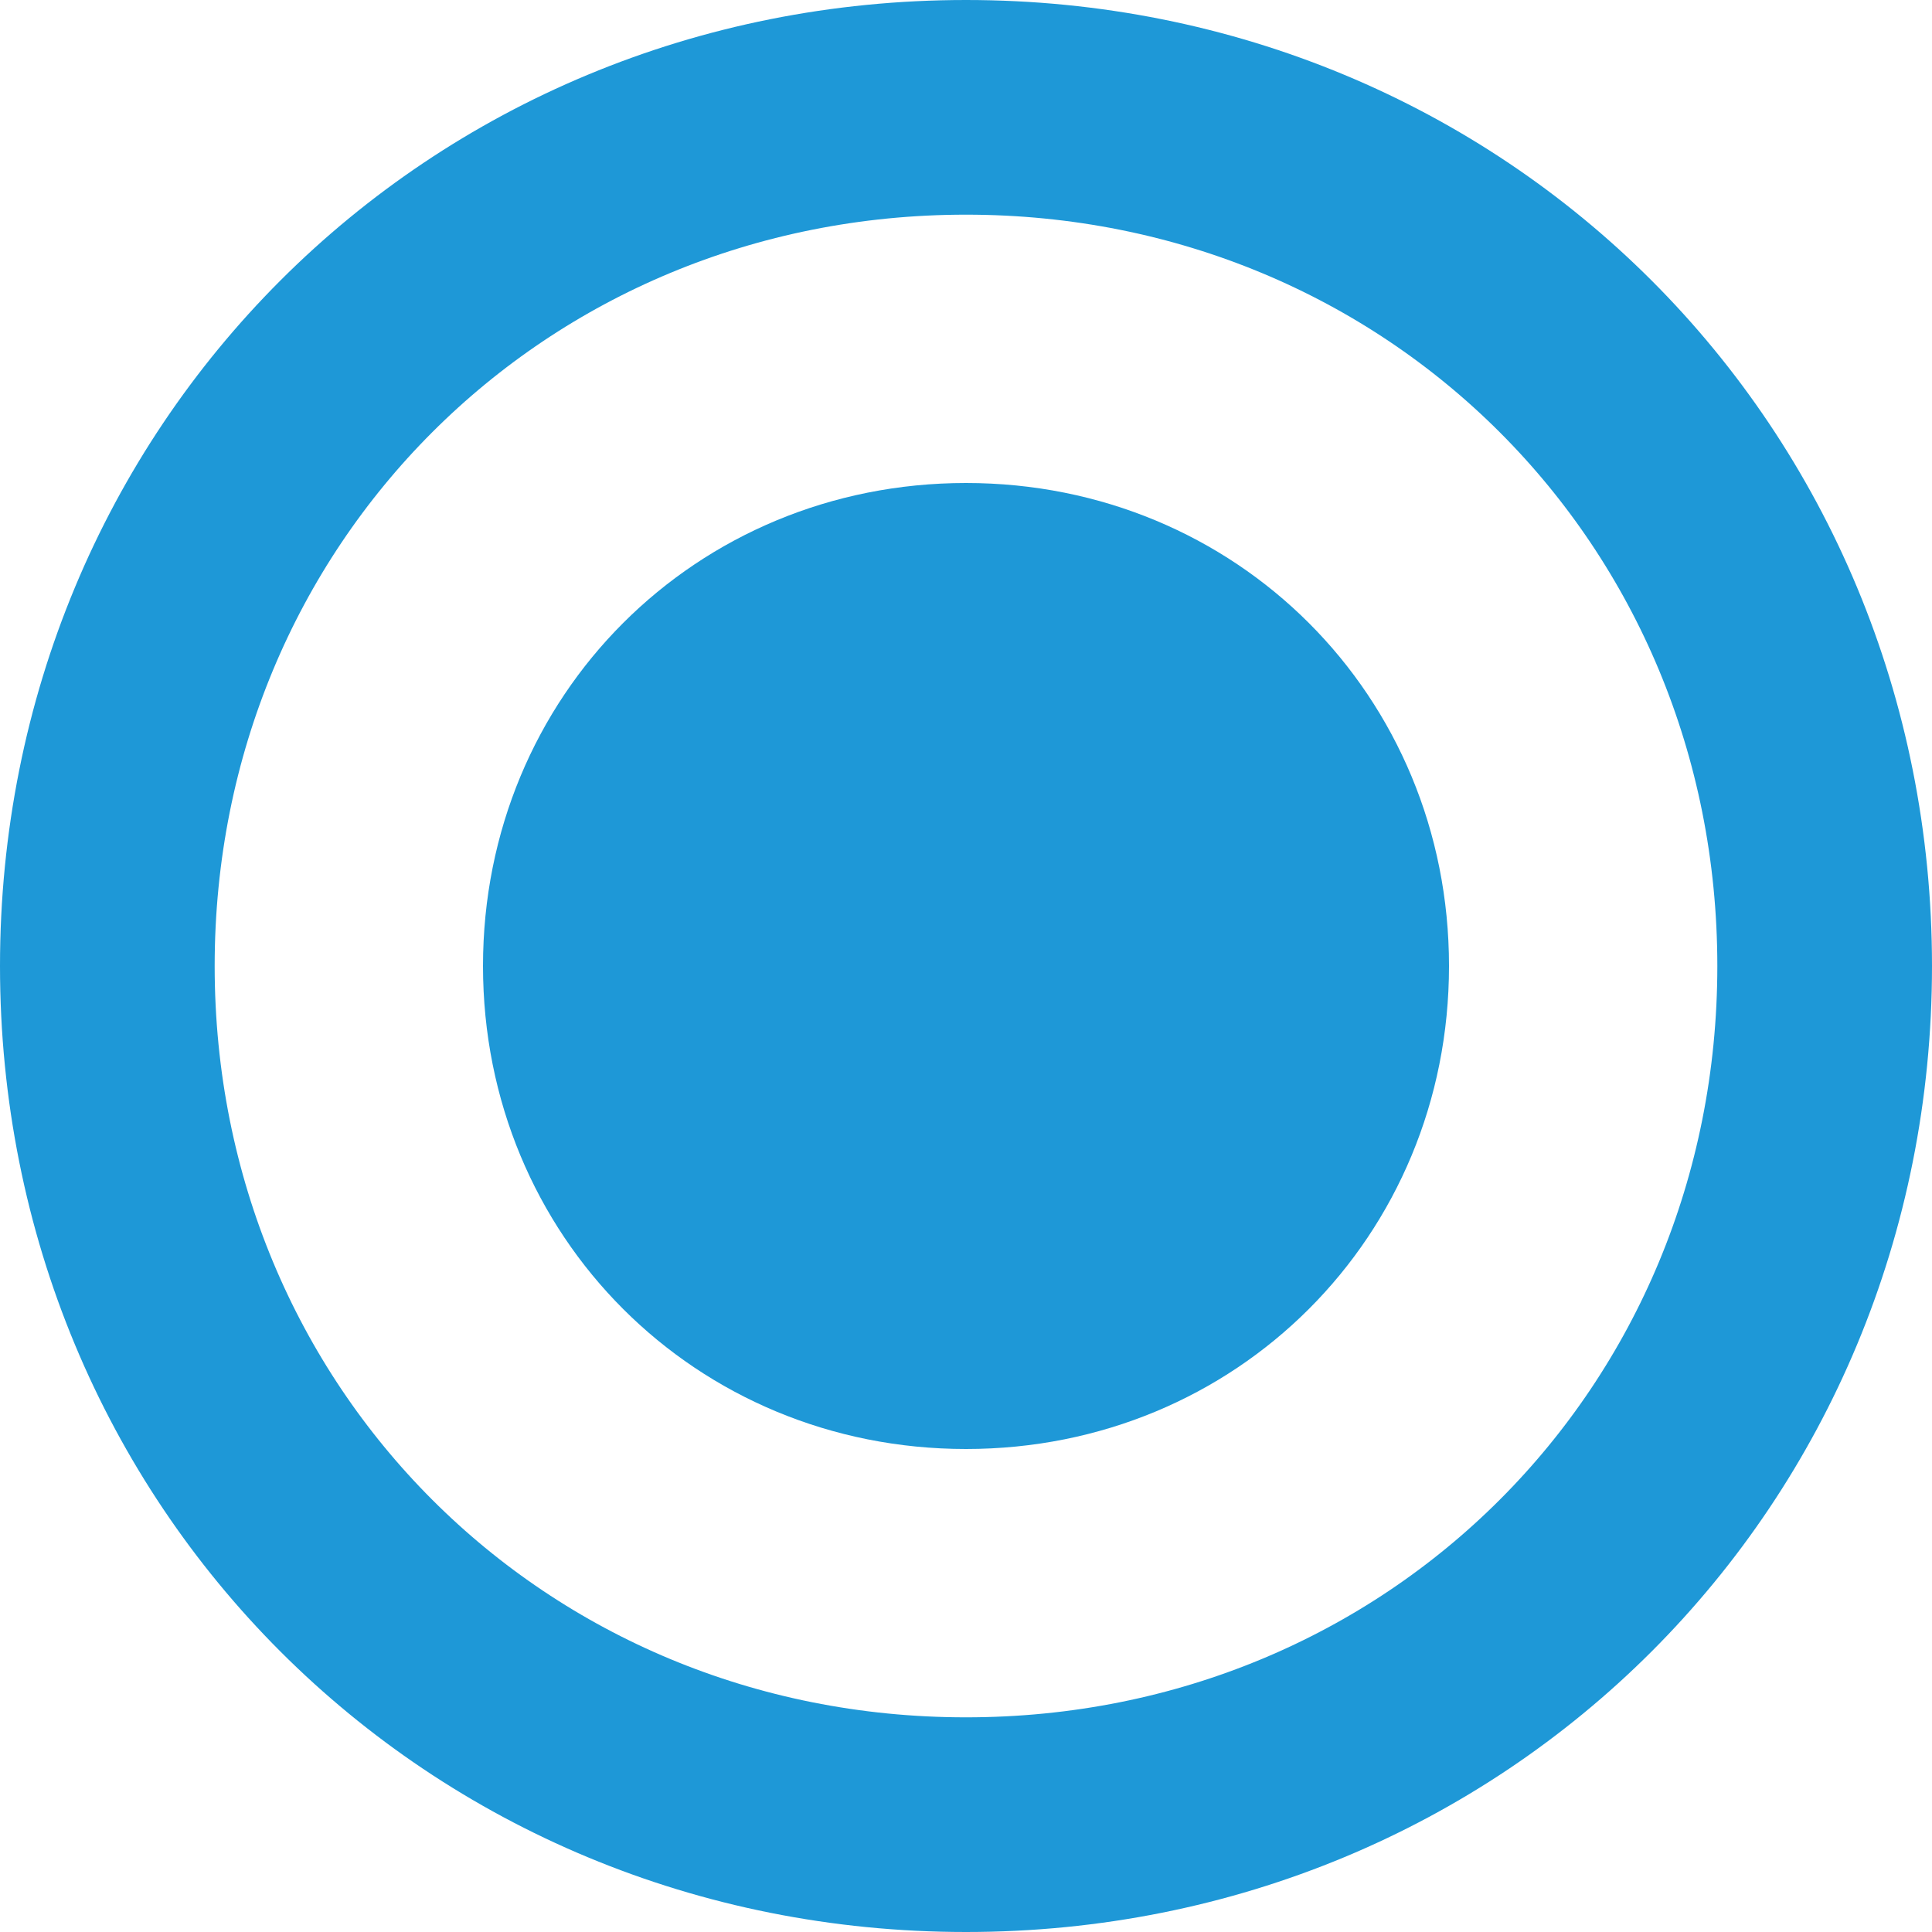 ﻿<?xml version="1.0" encoding="utf-8"?>
<svg version="1.1" xmlns:xlink="http://www.w3.org/1999/xlink" width="18px" height="18px" viewBox="17 61  18 18" xmlns="http://www.w3.org/2000/svg">
  <path d="M 26 62  C 30.48 62  34 65.52  34 70  C 34 74.48  30.48 78  26 78  C 21.52 78  18 74.48  18 70  C 18 65.52  21.52 62  26 62  Z " fill-rule="nonzero" fill="#6200ee" stroke="none" fill-opacity="0" />
  <path d="M 26 62  C 30.48 62  34 65.52  34 70  C 34 74.48  30.48 78  26 78  C 21.52 78  18 74.48  18 70  C 18 65.52  21.52 62  26 62  Z " stroke-width="2" stroke="#1e98d7" fill="none" />
  <path d="M 26 74.5  C 23.48 74.5  21.5 72.52  21.5 70  C 21.5 67.48  23.48 65.5  26 65.5  C 28.52 65.5  30.5 67.48  30.5 70  C 30.5 72.52  28.52 74.5  26 74.5  " fill-rule="nonzero" fill="#1e98d7" stroke="none" />
</svg>
